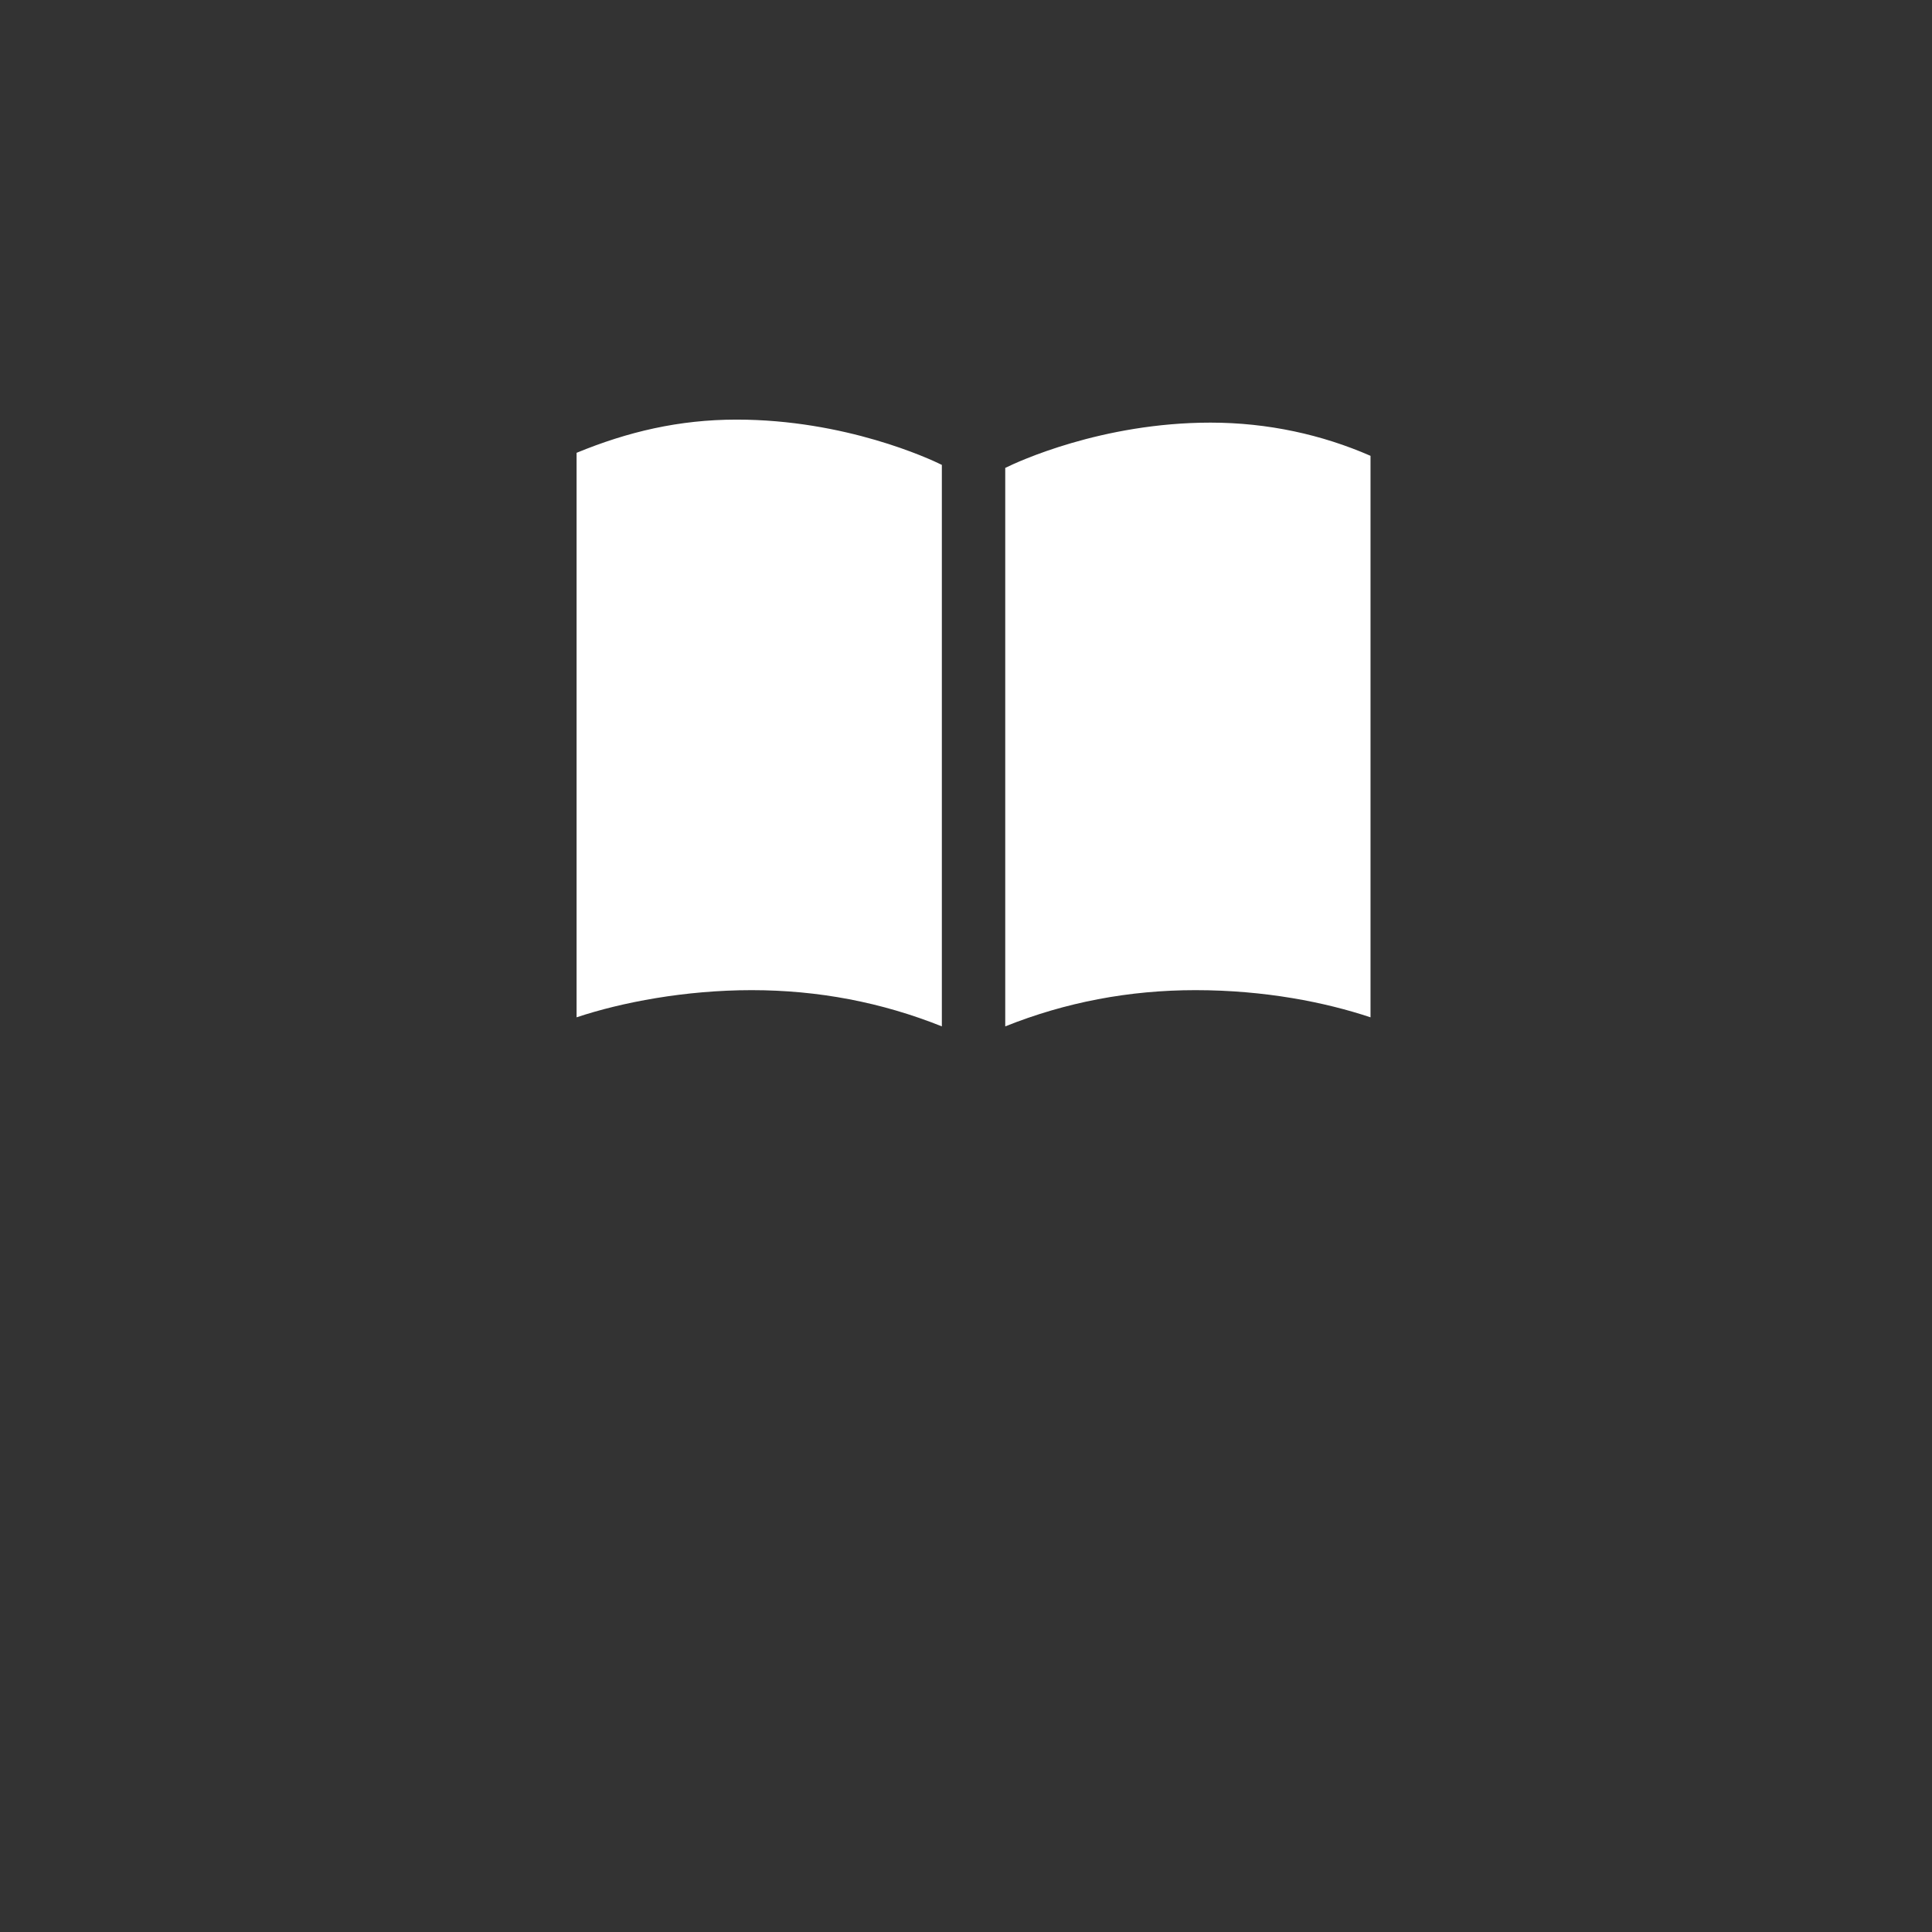 <svg viewBox="0 0 1024 1024"><rect x="0" y="0" width="1024" height="1024" fill="#333333" stroke="none"/><!-- white book --><path d="M305.6 240v299.2c24-8 57.6-14.4 92.8-14.4s68.8 6.4 100.8 19.2V246.4c-6.4-3.2-51.2-24-108.8-24-30.4 0-57.6 6.4-84.8 17.6zM532.8 248v296c32-12.8 65.6-19.2 100.8-19.2 36.8 0 68.8 6.4 92.8 14.4V241.6c-25.6-11.2-54.4-17.6-84.8-17.6-57.6 0-102.4 20.8-108.8 24z" fill="#FFFFFF" /></svg>